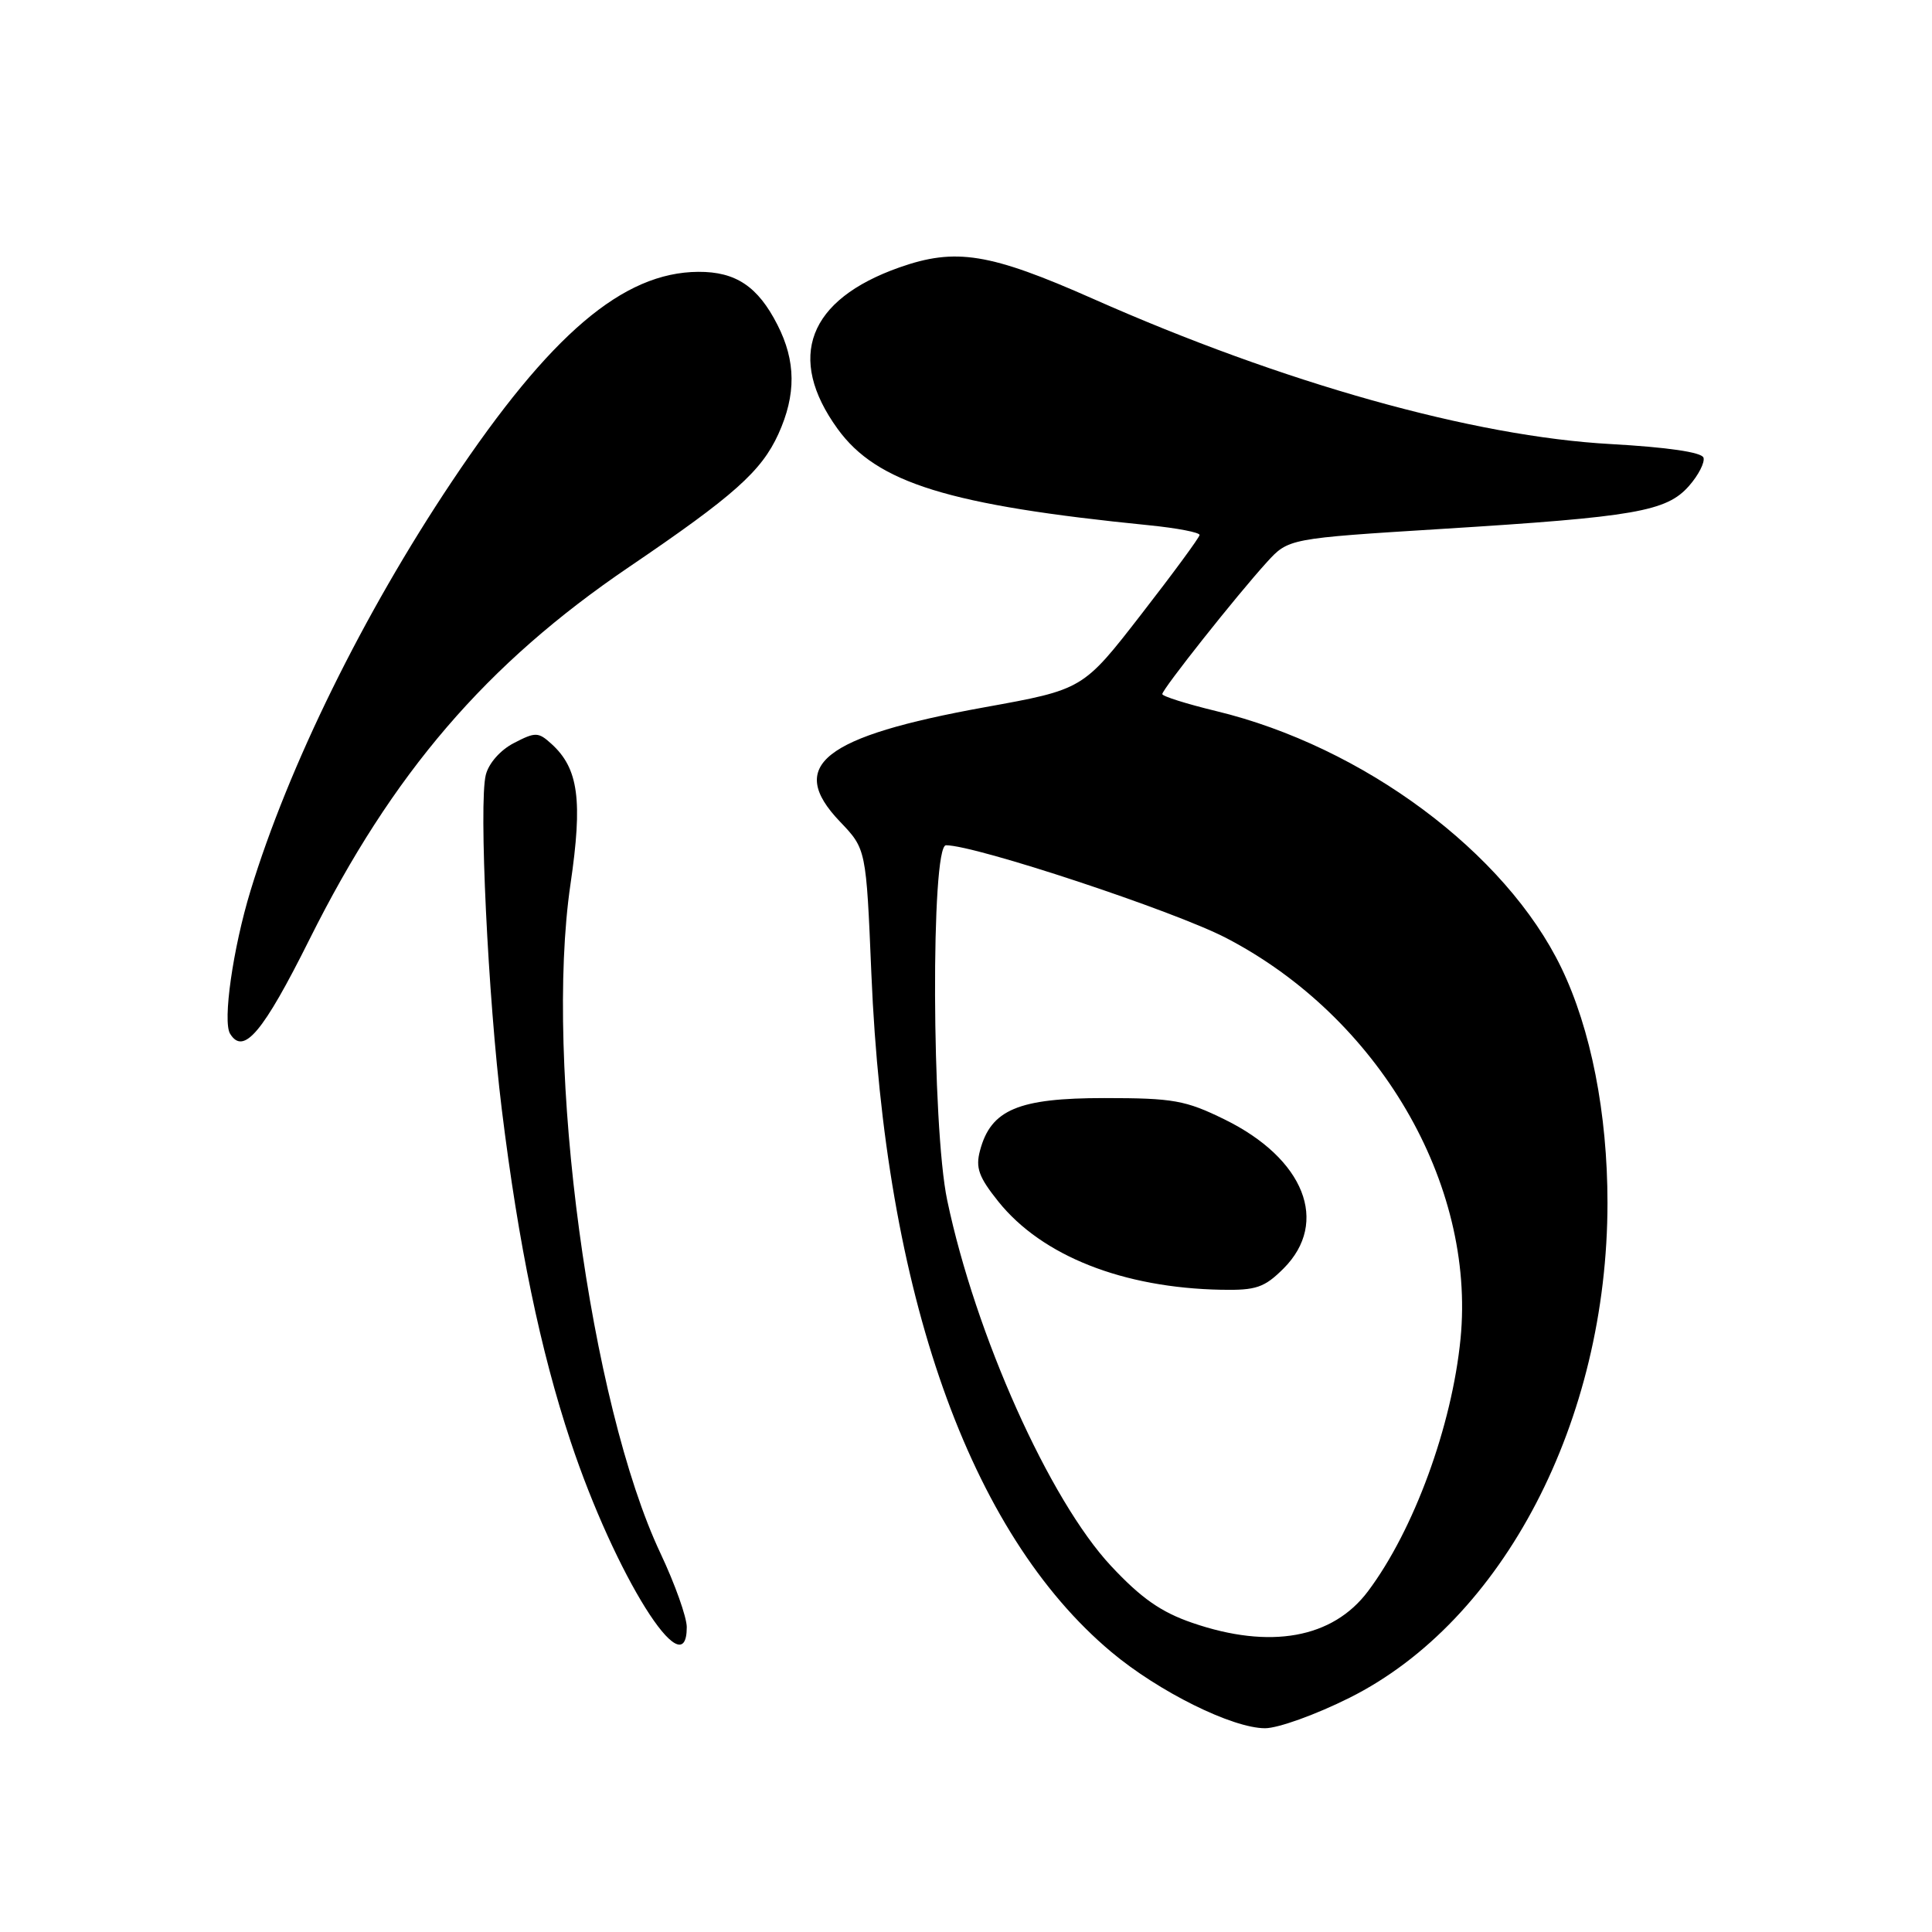 <?xml version="1.0" encoding="UTF-8" standalone="no"?>
<!DOCTYPE svg PUBLIC "-//W3C//DTD SVG 1.1//EN" "http://www.w3.org/Graphics/SVG/1.1/DTD/svg11.dtd" >
<svg xmlns="http://www.w3.org/2000/svg" xmlns:xlink="http://www.w3.org/1999/xlink" version="1.1" viewBox="0 0 256 256">
 <g >
 <path fill="currentColor"
d=" M 178.83 224.96 C 199.19 214.77 213.00 188.27 213.00 159.37 C 213.00 147.53 210.80 136.34 206.88 128.23 C 199.51 112.96 180.63 98.92 161.14 94.22 C 157.22 93.27 154.01 92.26 154.01 91.97 C 154.00 91.34 163.85 78.91 167.85 74.51 C 170.73 71.35 170.73 71.35 191.11 70.08 C 216.69 68.49 220.83 67.77 223.80 64.39 C 225.06 62.96 225.92 61.27 225.72 60.64 C 225.48 59.92 220.92 59.26 213.42 58.84 C 195.26 57.84 170.02 50.76 144.85 39.60 C 131.14 33.53 126.65 32.80 119.16 35.44 C 107.08 39.71 104.15 47.38 110.99 56.83 C 116.18 64.00 125.73 66.95 152.25 69.60 C 155.96 69.97 158.98 70.55 158.95 70.89 C 158.93 71.22 155.44 75.97 151.20 81.43 C 143.50 91.36 143.50 91.36 130.50 93.71 C 109.05 97.59 104.18 101.43 111.30 108.87 C 114.77 112.50 114.77 112.50 115.46 129.00 C 117.23 171.42 128.44 203.13 147.26 218.90 C 153.53 224.16 163.30 229.00 167.63 229.00 C 169.36 229.00 174.40 227.18 178.83 224.96 Z  M 91.00 215.60 C 91.00 214.29 89.44 209.90 87.53 205.85 C 78.18 186.06 72.10 140.93 75.59 117.17 C 77.23 106.01 76.66 101.81 73.05 98.55 C 71.33 96.99 70.94 96.98 68.11 98.45 C 66.31 99.37 64.75 101.14 64.37 102.68 C 63.43 106.42 64.66 132.18 66.49 147.00 C 68.70 164.95 71.61 178.97 75.61 191.00 C 81.49 208.68 91.00 223.88 91.00 215.60 Z  M 41.00 124.49 C 52.01 102.43 64.42 87.98 83.35 75.13 C 97.24 65.70 100.89 62.45 103.14 57.51 C 105.51 52.29 105.47 47.84 103.01 43.03 C 100.43 37.96 97.49 35.99 92.53 36.02 C 82.56 36.08 72.93 44.27 59.86 63.83 C 48.14 81.36 38.23 101.51 33.19 118.04 C 30.87 125.65 29.48 135.36 30.49 136.98 C 32.27 139.87 34.84 136.83 41.00 124.49 Z  M 158.00 215.04 C 153.85 213.62 151.21 211.77 147.22 207.50 C 139.06 198.76 129.26 176.90 125.51 159.04 C 123.45 149.27 123.33 112.00 125.35 112.00 C 129.29 112.00 155.48 120.67 162.44 124.27 C 182.64 134.75 195.54 156.79 193.53 177.38 C 192.39 188.97 187.34 202.76 181.26 210.86 C 176.58 217.09 168.29 218.58 158.00 215.04 Z  M 170.08 168.08 C 176.18 161.97 172.84 153.52 162.26 148.33 C 157.08 145.79 155.47 145.50 146.33 145.50 C 134.94 145.50 131.30 147.03 129.86 152.44 C 129.24 154.74 129.69 155.97 132.30 159.23 C 138.08 166.42 148.79 170.65 161.83 170.90 C 166.45 170.99 167.54 170.61 170.08 168.08 Z "/>
</g>
</svg>
